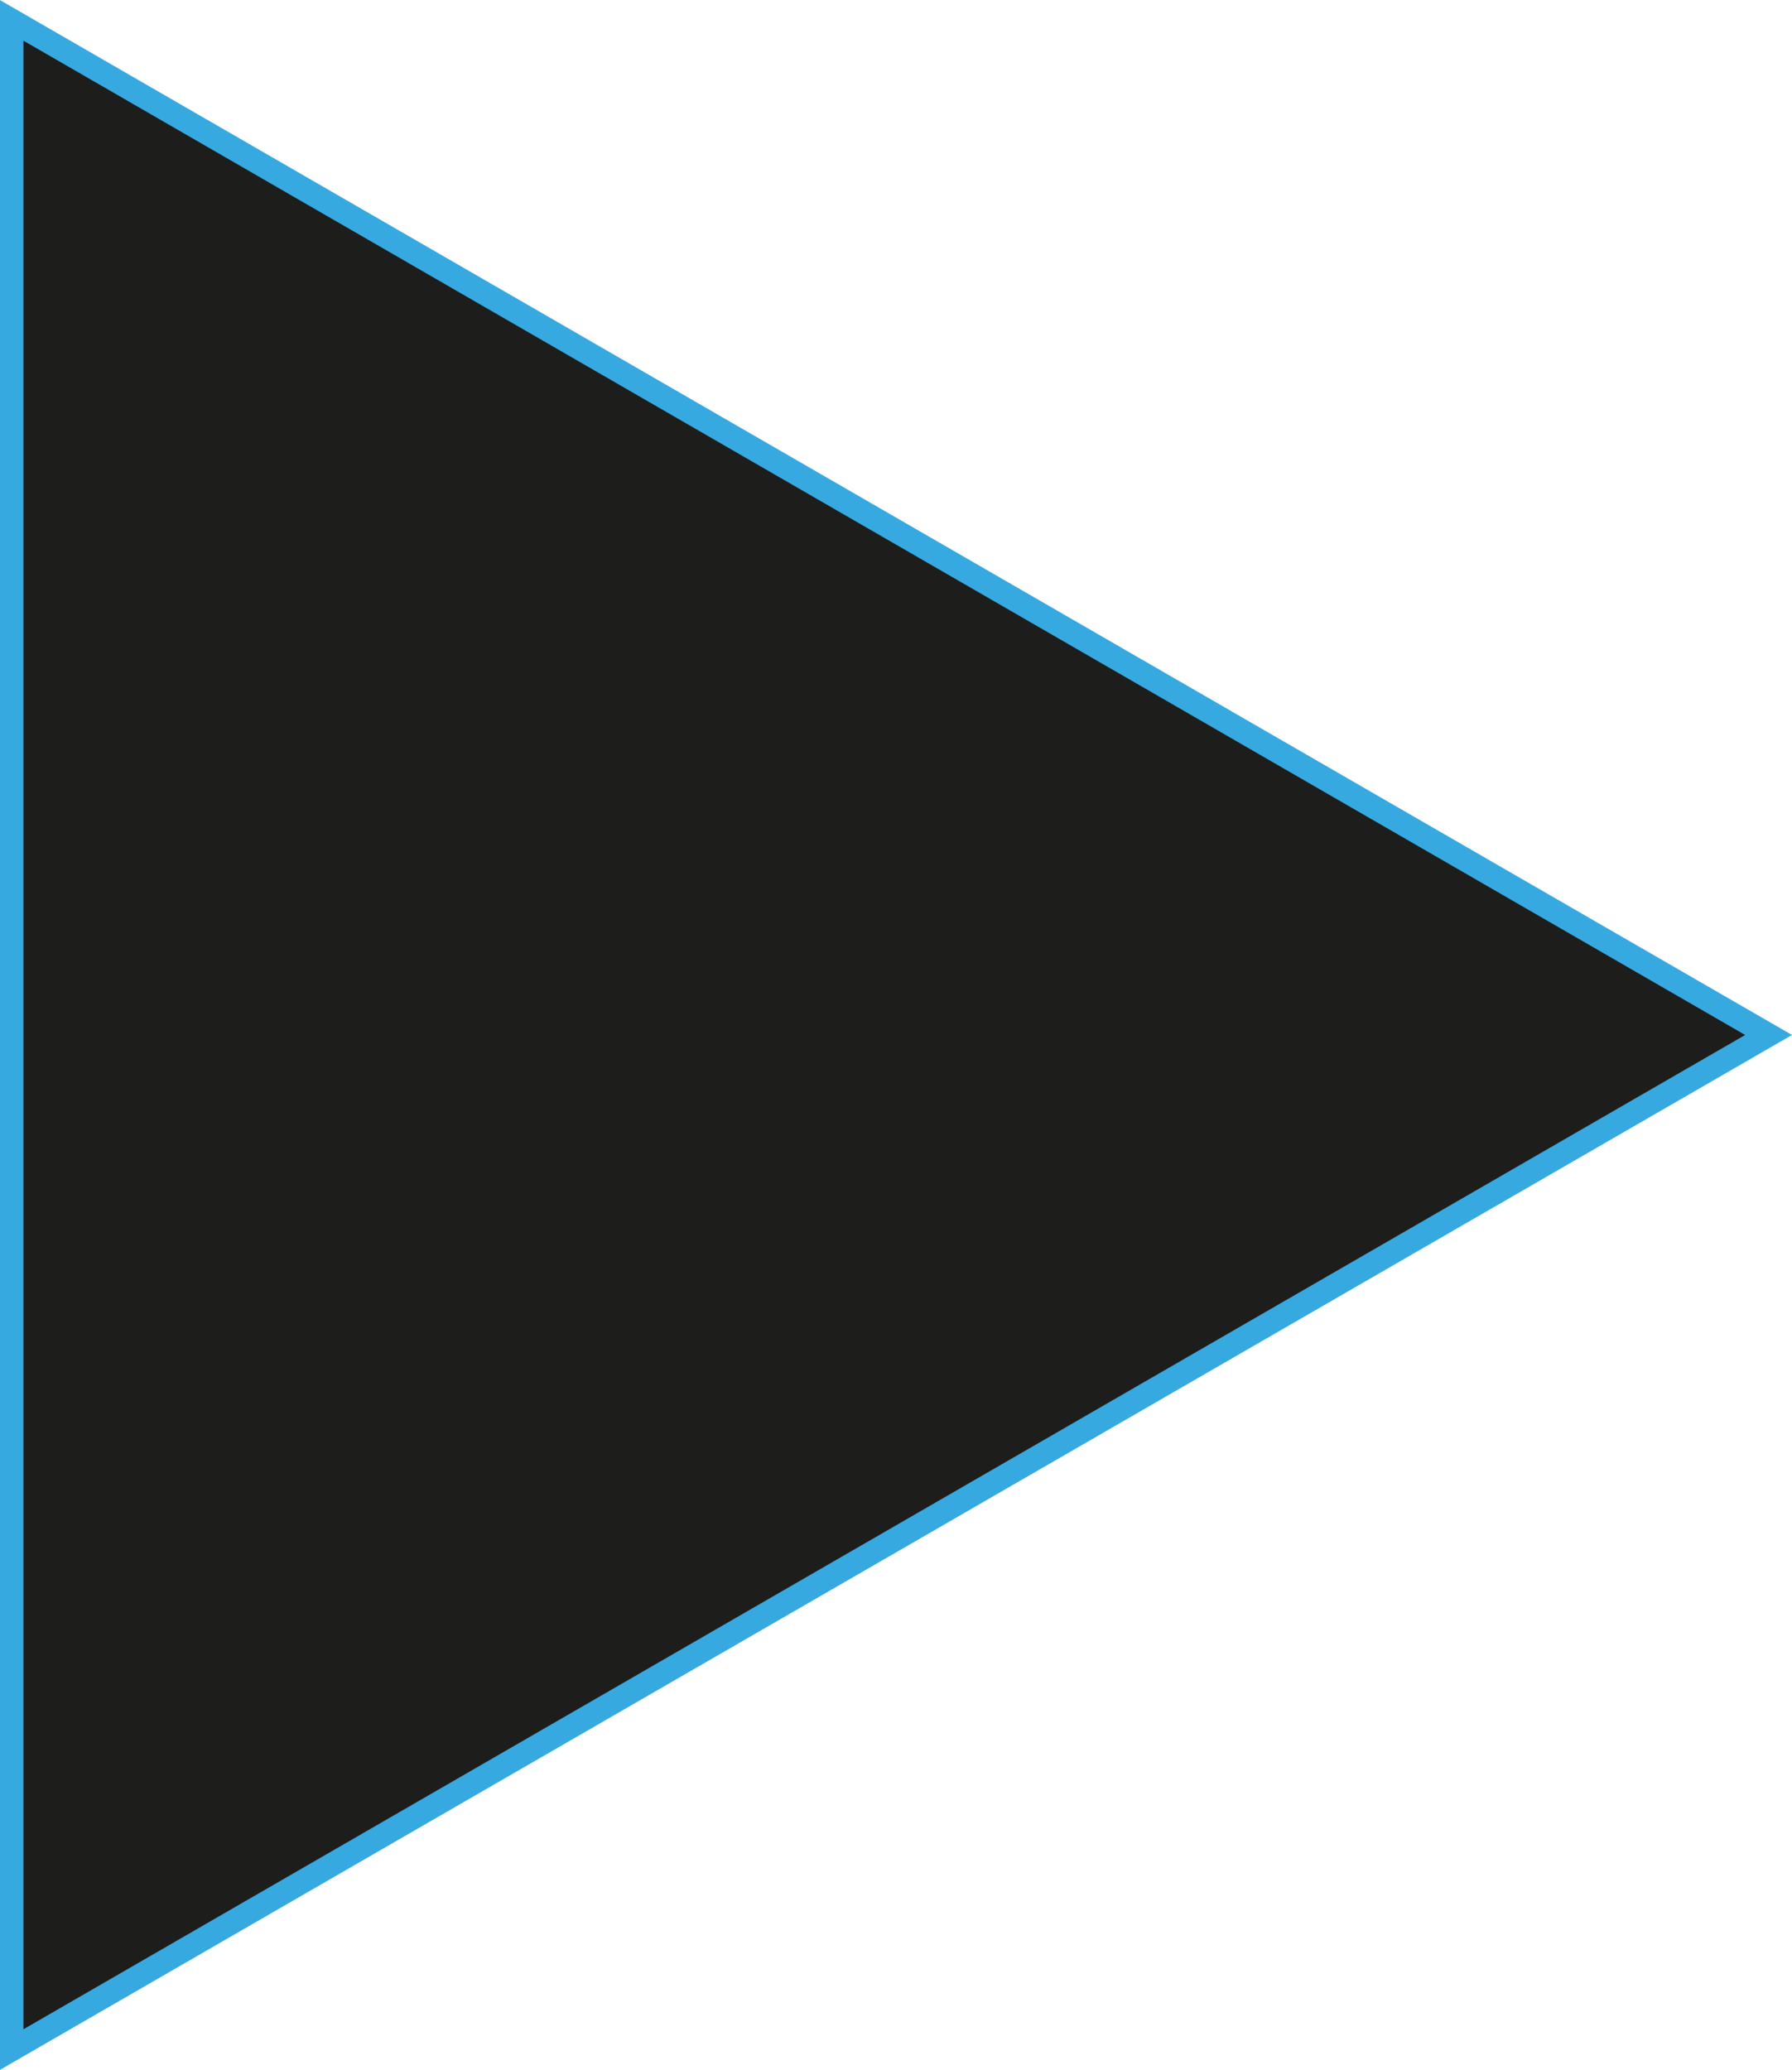 <svg id="Laag_1" data-name="Laag 1" xmlns="http://www.w3.org/2000/svg" viewBox="0 0 76.5 88.33"><defs><style>.cls-1{fill:#1d1d1b;stroke:#36a9e1;stroke-miterlimit:10;}</style></defs><polygon class="cls-1" points="75.5 44.17 0.5 0.87 0.5 87.47 75.5 44.17"/></svg>